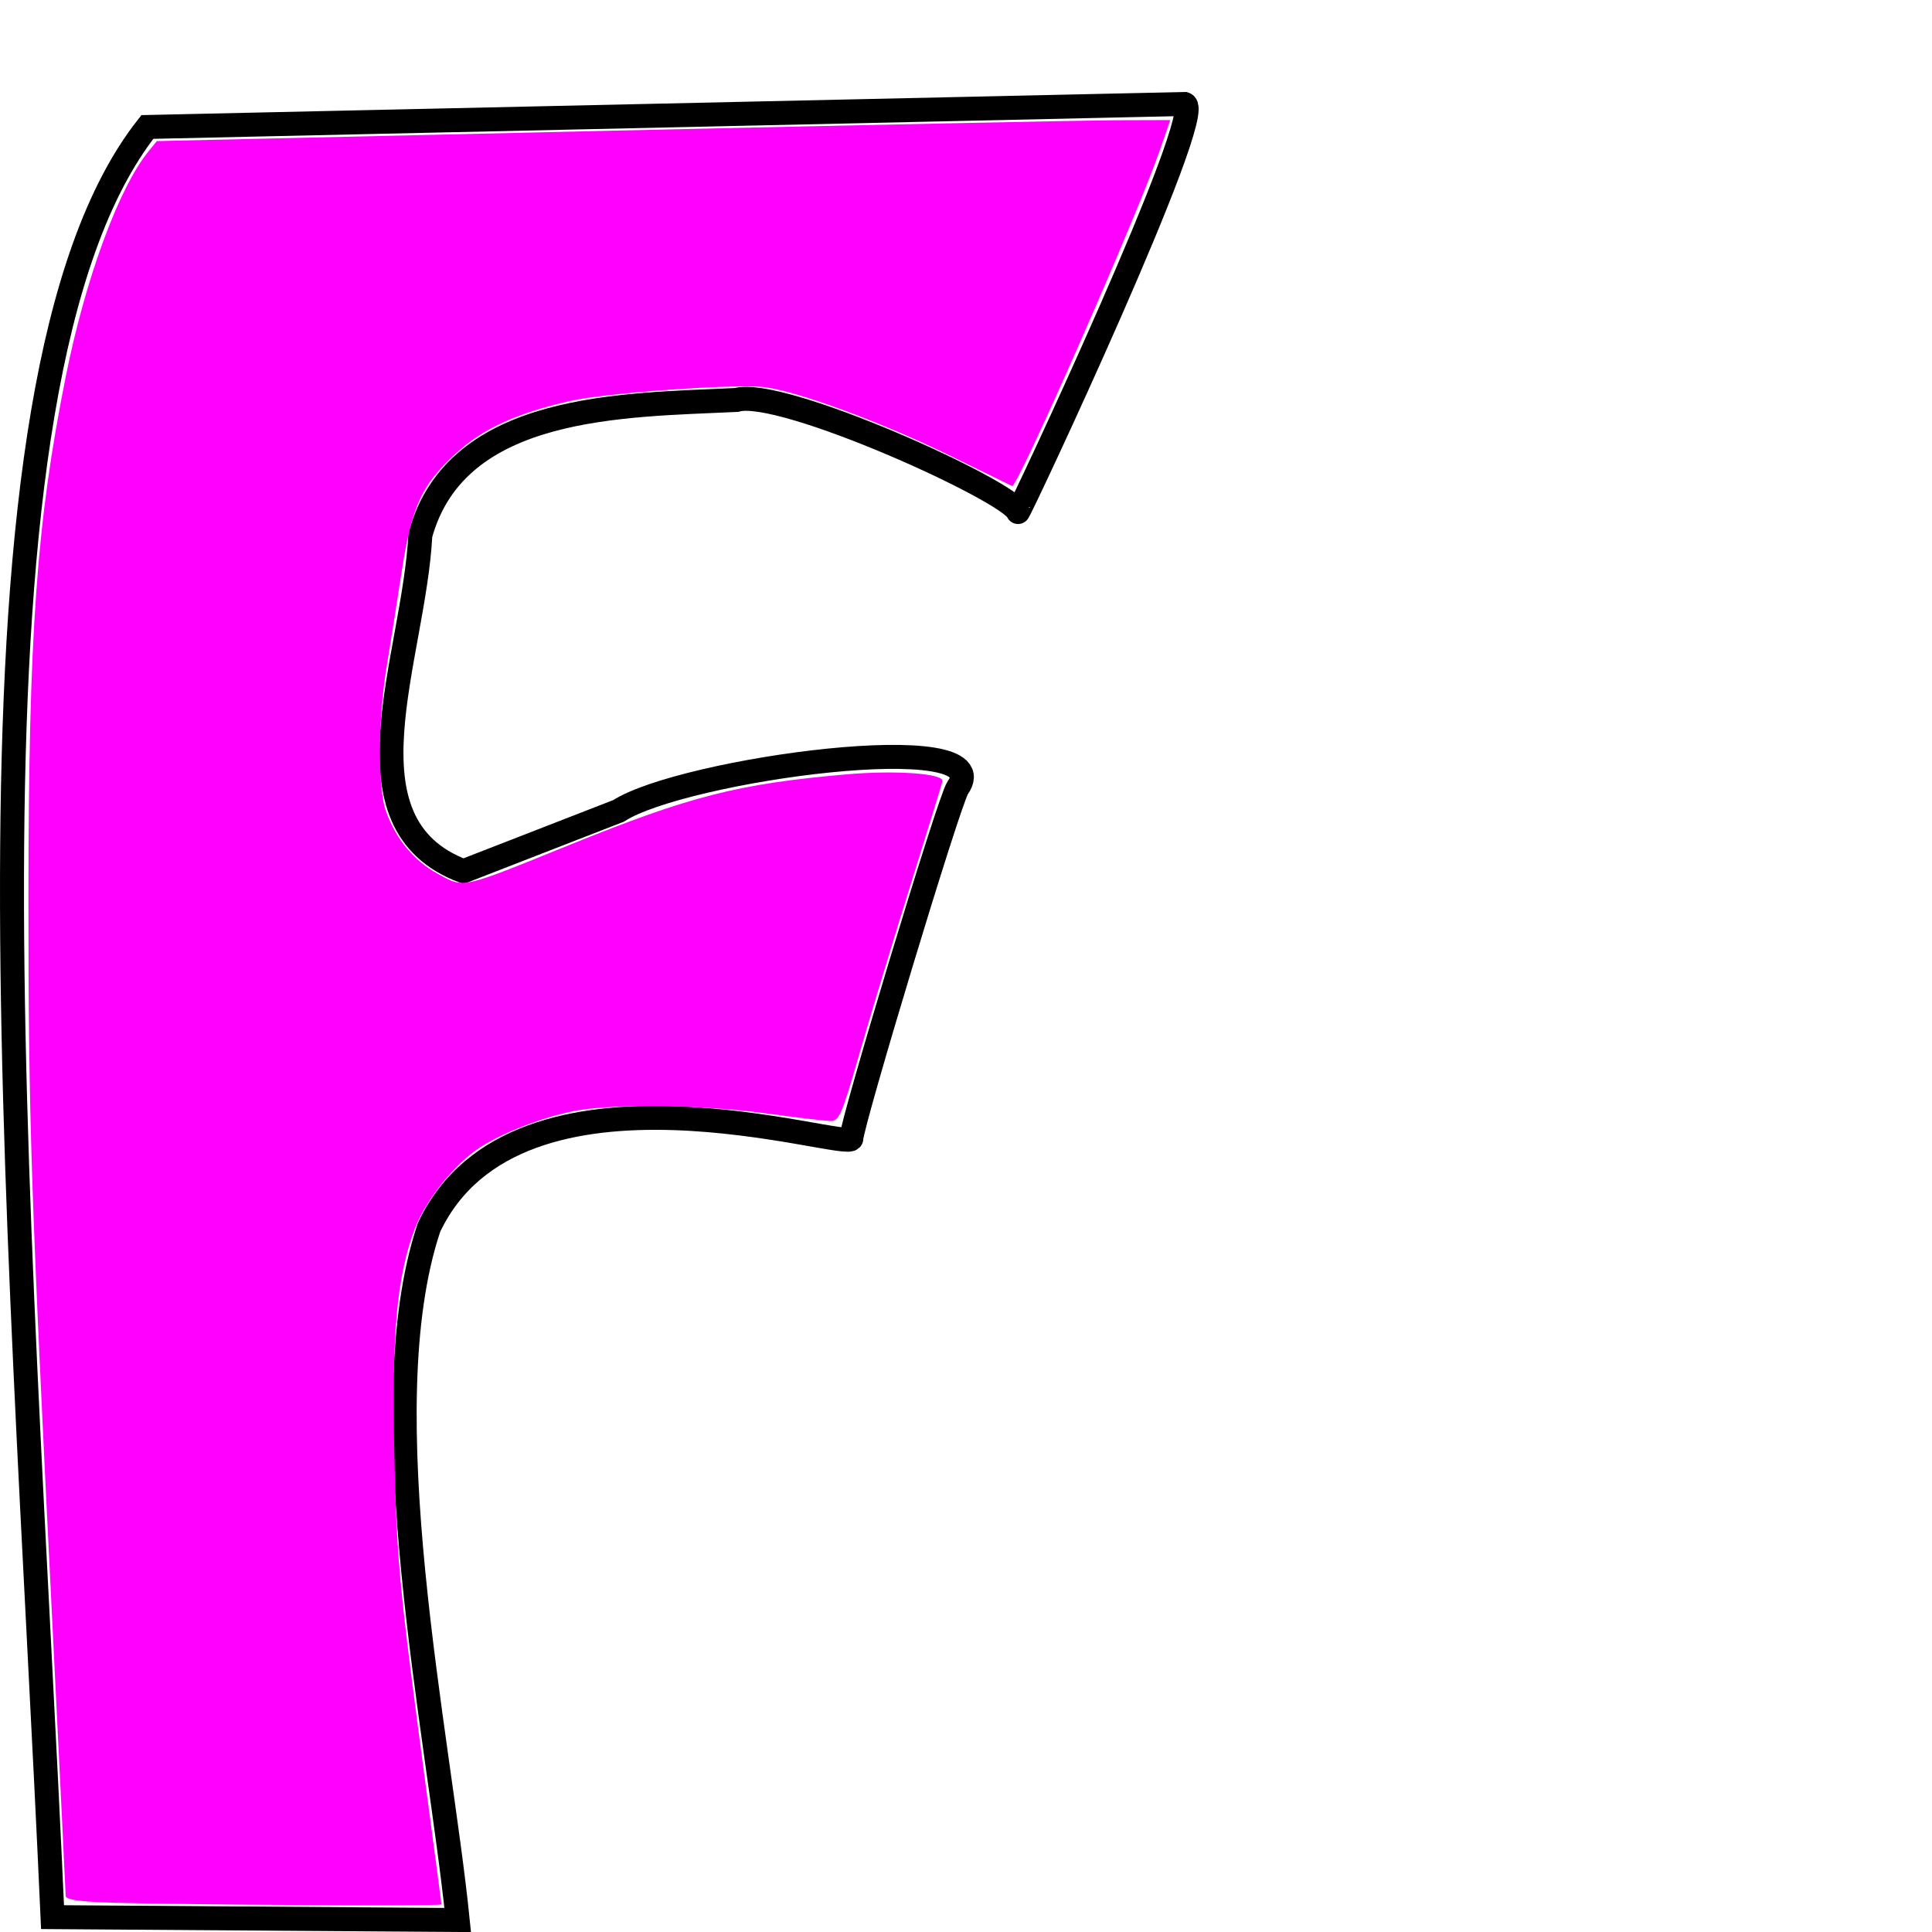 <?xml version="1.0" encoding="UTF-8" standalone="no"?>
<!-- Created with Inkscape (http://www.inkscape.org/) -->

<svg
   xmlns:dc="http://purl.org/dc/elements/1.1/"
   xmlns:cc="http://creativecommons.org/ns#"
   xmlns:rdf="http://www.w3.org/1999/02/22-rdf-syntax-ns#"
   xmlns:svg="http://www.w3.org/2000/svg"
   xmlns="http://www.w3.org/2000/svg"
   xmlns:sodipodi="http://sodipodi.sourceforge.net/DTD/sodipodi-0.dtd"
   xmlns:inkscape="http://www.inkscape.org/namespaces/inkscape"
   preserveAspectRatio="xMinYMin meet"
   viewBox="0 0 1050 1050"
   width="100%"
   height="100%"
   id="svg3000"
   version="1.1"
   inkscape:version="0.48.4 r9939"
   sodipodi:docname="F.svg">
  <defs
     id="defs3002" />
  <sodipodi:namedview
     id="base"
     pagecolor="#ffffff"
     bordercolor="#666666"
     borderopacity="1.0"
     inkscape:pageopacity="0.0"
     inkscape:pageshadow="2"
     inkscape:zoom="1.1202483"
     inkscape:cx="888.09713"
     inkscape:cy="695.95934"
     inkscape:document-units="px"
     inkscape:current-layer="layer1"
     showgrid="false"
     inkscape:window-width="1600"
     inkscape:window-height="838"
     inkscape:window-x="-8"
     inkscape:window-y="-8"
     inkscape:window-maximized="1"
     fit-margin-top="0"
     fit-margin-left="0"
     fit-margin-right="0"
     fit-margin-bottom="0" />
  <g
     inkscape:label="Calque 1"
     inkscape:groupmode="layer"
     id="layer1"
     transform="translate(-44.295,19.276)">
    <path
       style="fill:none;stroke:#000000;stroke-width:13.034px;stroke-linecap:butt;stroke-linejoin:miter;stroke-opacity:1"
       d="M 124.389,49.734 C 14.763,188.846 55.234,628.632 72.854,1022.645 l 220.193,1.562 C 282.788,923.318 244.25,746.927 277.431,647.848 c 47.887,-101.794 229.563,-40.603 229.563,-48.411 0,-7.808 53.245,-184.167 57.781,-190.522 24.108,-33.771 -149.527,-10.006 -184.275,12.493 l -84.329,32.795 C 227.63,428.459 269.256,338.935 272.746,271.489 c 19.657,-71.549 110.419,-70.471 171.782,-73.398 24.213,-7.098 149.124,49.665 153.042,60.905 0.404,1.16 103.199,-217.968 90.576,-221.755 z"
       id="path2987"
       inkscape:connector-curvature="0"
       sodipodi:nodetypes="ccccssccccscc" />
    <path
       style="color:#000000;fill:#ff00ff;fill-opacity:1;stroke:#000000;stroke-width:0;stroke-linecap:butt;stroke-linejoin:miter;stroke-miterlimit:4;stroke-opacity:1;stroke-dasharray:none;stroke-dashoffset:0;marker:none;visibility:visible;display:inline;overflow:visible;enable-background:accumulate"
       d="m 61.514,984.08 c -18.489,-0.553 -25.827,-1.616 -25.827,-3.742 0,-1.633 -3.202,-67.275 -7.117,-145.871 C 16.748,597.076 15.418,556.854 15.46,438.101 15.511,294.739 19.87,233.828 35.749,154.605 46.374,101.594 64.464,52.3 80.605,32.378 L 85.227,26.673 331.34,21.056 c 135.362,-3.09 259.292,-5.658 275.401,-5.707 l 29.288,-0.089 -5.625,16.217 C 617.686,68.144 552.865,215.491 550.052,214.126 c -0.786,-0.381 -16.516,-8.056 -34.956,-17.054 -36.226,-17.678 -81.01,-34.193 -99.302,-36.62 -15.243,-2.022 -86.632,3.032 -106.221,7.52 -29.111,6.67 -47.423,15.135 -62.067,28.693 -18.515,17.142 -23.762,28.659 -29.236,64.179 -2.501,16.226 -6.221,39.773 -8.266,52.326 -4.555,27.948 -4.684,65.23 -0.27,77.606 5.394,15.123 15.26,27.074 28.136,34.082 14.621,7.958 11.849,8.564 71.703,-15.679 65.548,-26.55 91.359,-33.139 150.051,-38.305 26.888,-2.367 53.288,-0.524 52.567,3.669 -0.217,1.262 -8.013,26.62 -17.325,56.351 -9.312,29.731 -21.758,70.814 -27.658,91.295 -9.94,34.504 -11.138,37.224 -16.311,37.037 -3.07,-0.111 -18.925,-2.003 -35.234,-4.204 -33.869,-4.572 -81.7,-5.224 -102.646,-1.4 -18.062,3.298 -42.739,13.063 -54.453,21.549 -13.433,9.731 -27.722,28.187 -33.253,42.95 -9.585,25.585 -12.41,56.36 -11.042,120.294 1.279,59.767 2.532,73.058 17.31,183.533 4.577,34.213 8.321,62.593 8.321,63.066 0,0.974 -138.925,0.247 -178.386,-0.933 z"
       id="path3074"
       inkscape:connector-curvature="0"
       transform="translate(44.295,30.724)" />
  </g>
  <script
     id="script3109">
	document.getElementById(&quot;svg3000&quot;).addEventListener(&quot;click&quot;,sendClickToParentDocument,false);
	function sendClickToParentDocument(evt)
		{
			// SVGElementInstance objects aren't normal DOM nodes, so fetch the corresponding 'use' element instead
			var target = evt.target;
			if(target.correspondingUseElement)
				target = target.correspondingUseElement;
      
      // call a method in the parent document if it exists
      if (window.parent.svgElementClicked)
				window.parent.svgElementClicked(target);
			else
				alert(&quot;You clicked '&quot; + target.id + &quot;' which is a &quot; + target.nodeName + &quot; element&quot;);
		}
  </script>
  <!--
  <script xlink:href="../../../src/js.js"/>
  <script>
	document.getElementById("svg3020").addEventListener("click",sendClickToParentDocument,false);
	function sendClickToParentDocument(evt)
		{
			// SVGElementInstance objects aren't normal DOM nodes, so fetch the corresponding 'use' element instead
			var target = evt.target;
			if(target.correspondingUseElement)
				target = target.correspondingUseElement;
				
				//svgElementClicked(target);
				top.svgElementClicked(target);
			//	alert("You clicked '" + target.id + "' which is a " + target.nodeName + " element");
		}
  </script>-->
</svg>
